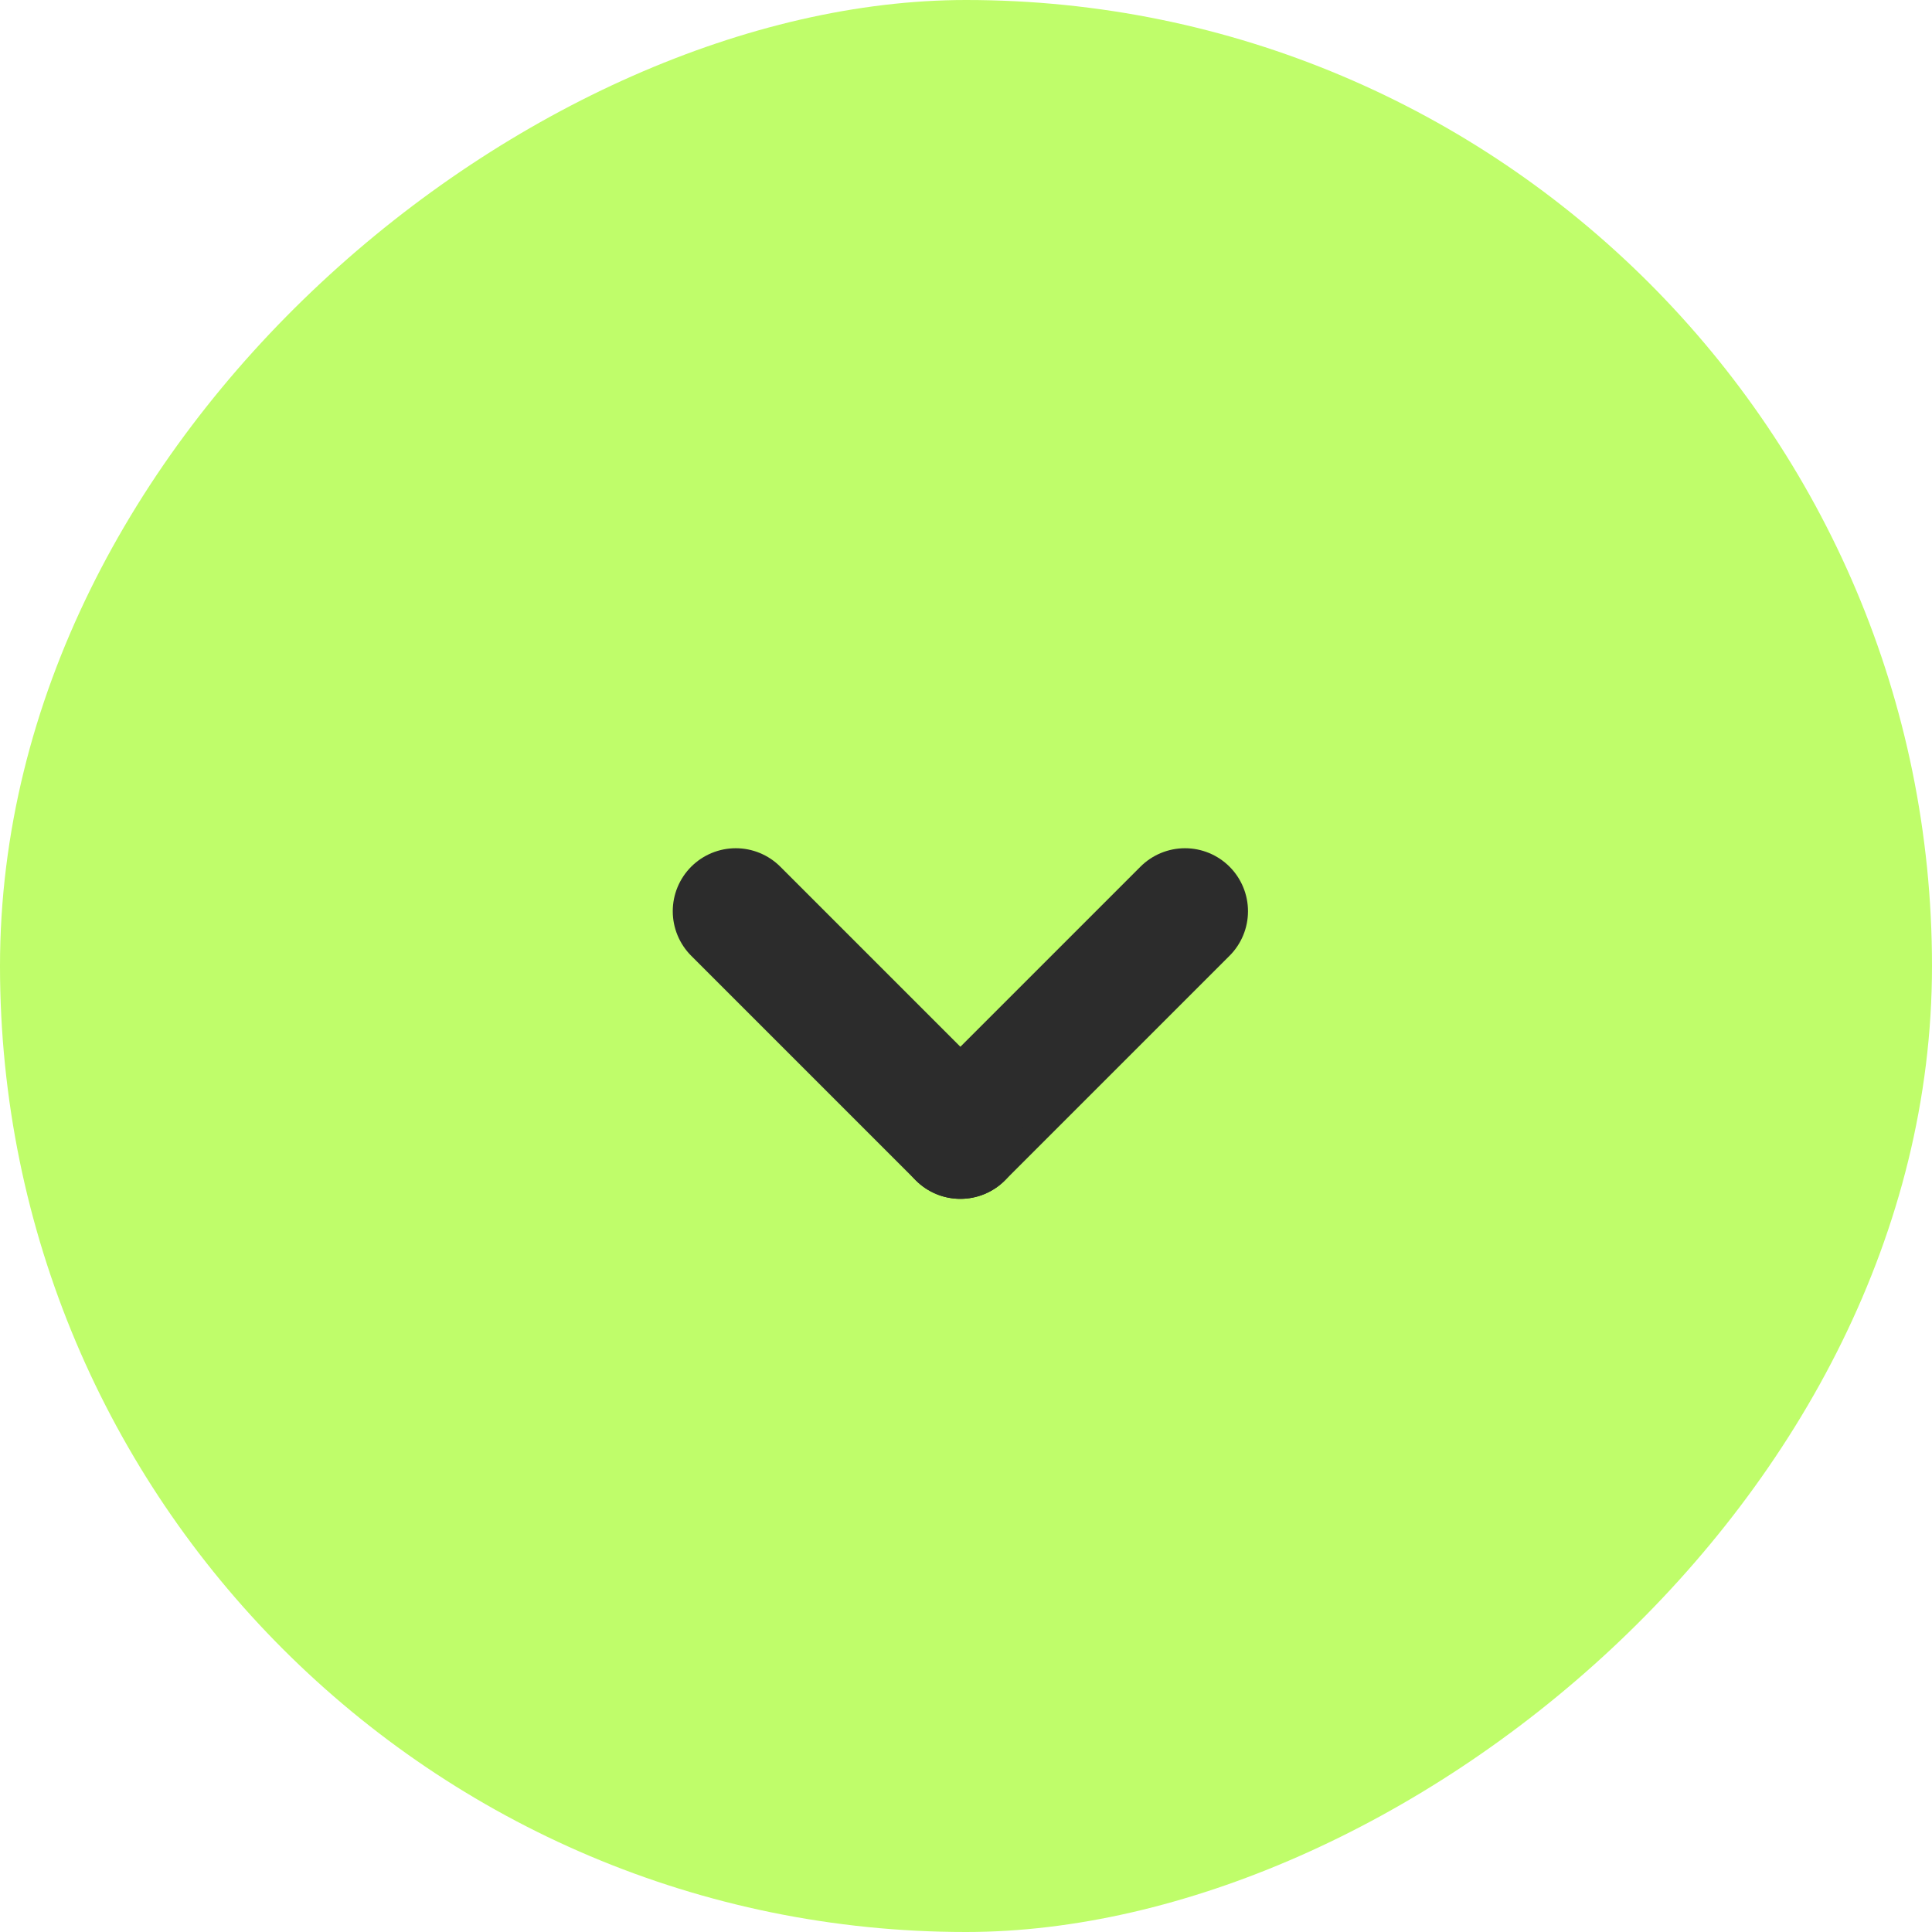 <svg xmlns="http://www.w3.org/2000/svg" width="46" height="46" viewBox="0 0 46 46">
  <g id="Group_848" data-name="Group 848" transform="translate(3291.789 -1542.789) rotate(90)">
    <rect id="Rectangle_42" data-name="Rectangle 42" width="46" height="46" rx="23" transform="translate(1542.789 3245.789)" fill="#bffd6a"/>
    <g id="Group_298" data-name="Group 298" transform="translate(1564.485 3263.575)">
      <line id="Line_5" data-name="Line 5" x2="5.348" y2="5.348" fill="none" stroke="#2c2c2c" stroke-linecap="round" stroke-width="3"/>
      <line id="Line_6" data-name="Line 6" y1="5.348" x2="5.348" transform="translate(0 5.348)" fill="none" stroke="#2c2c2c" stroke-linecap="round" stroke-width="3"/>
    </g>
  </g>
</svg>
